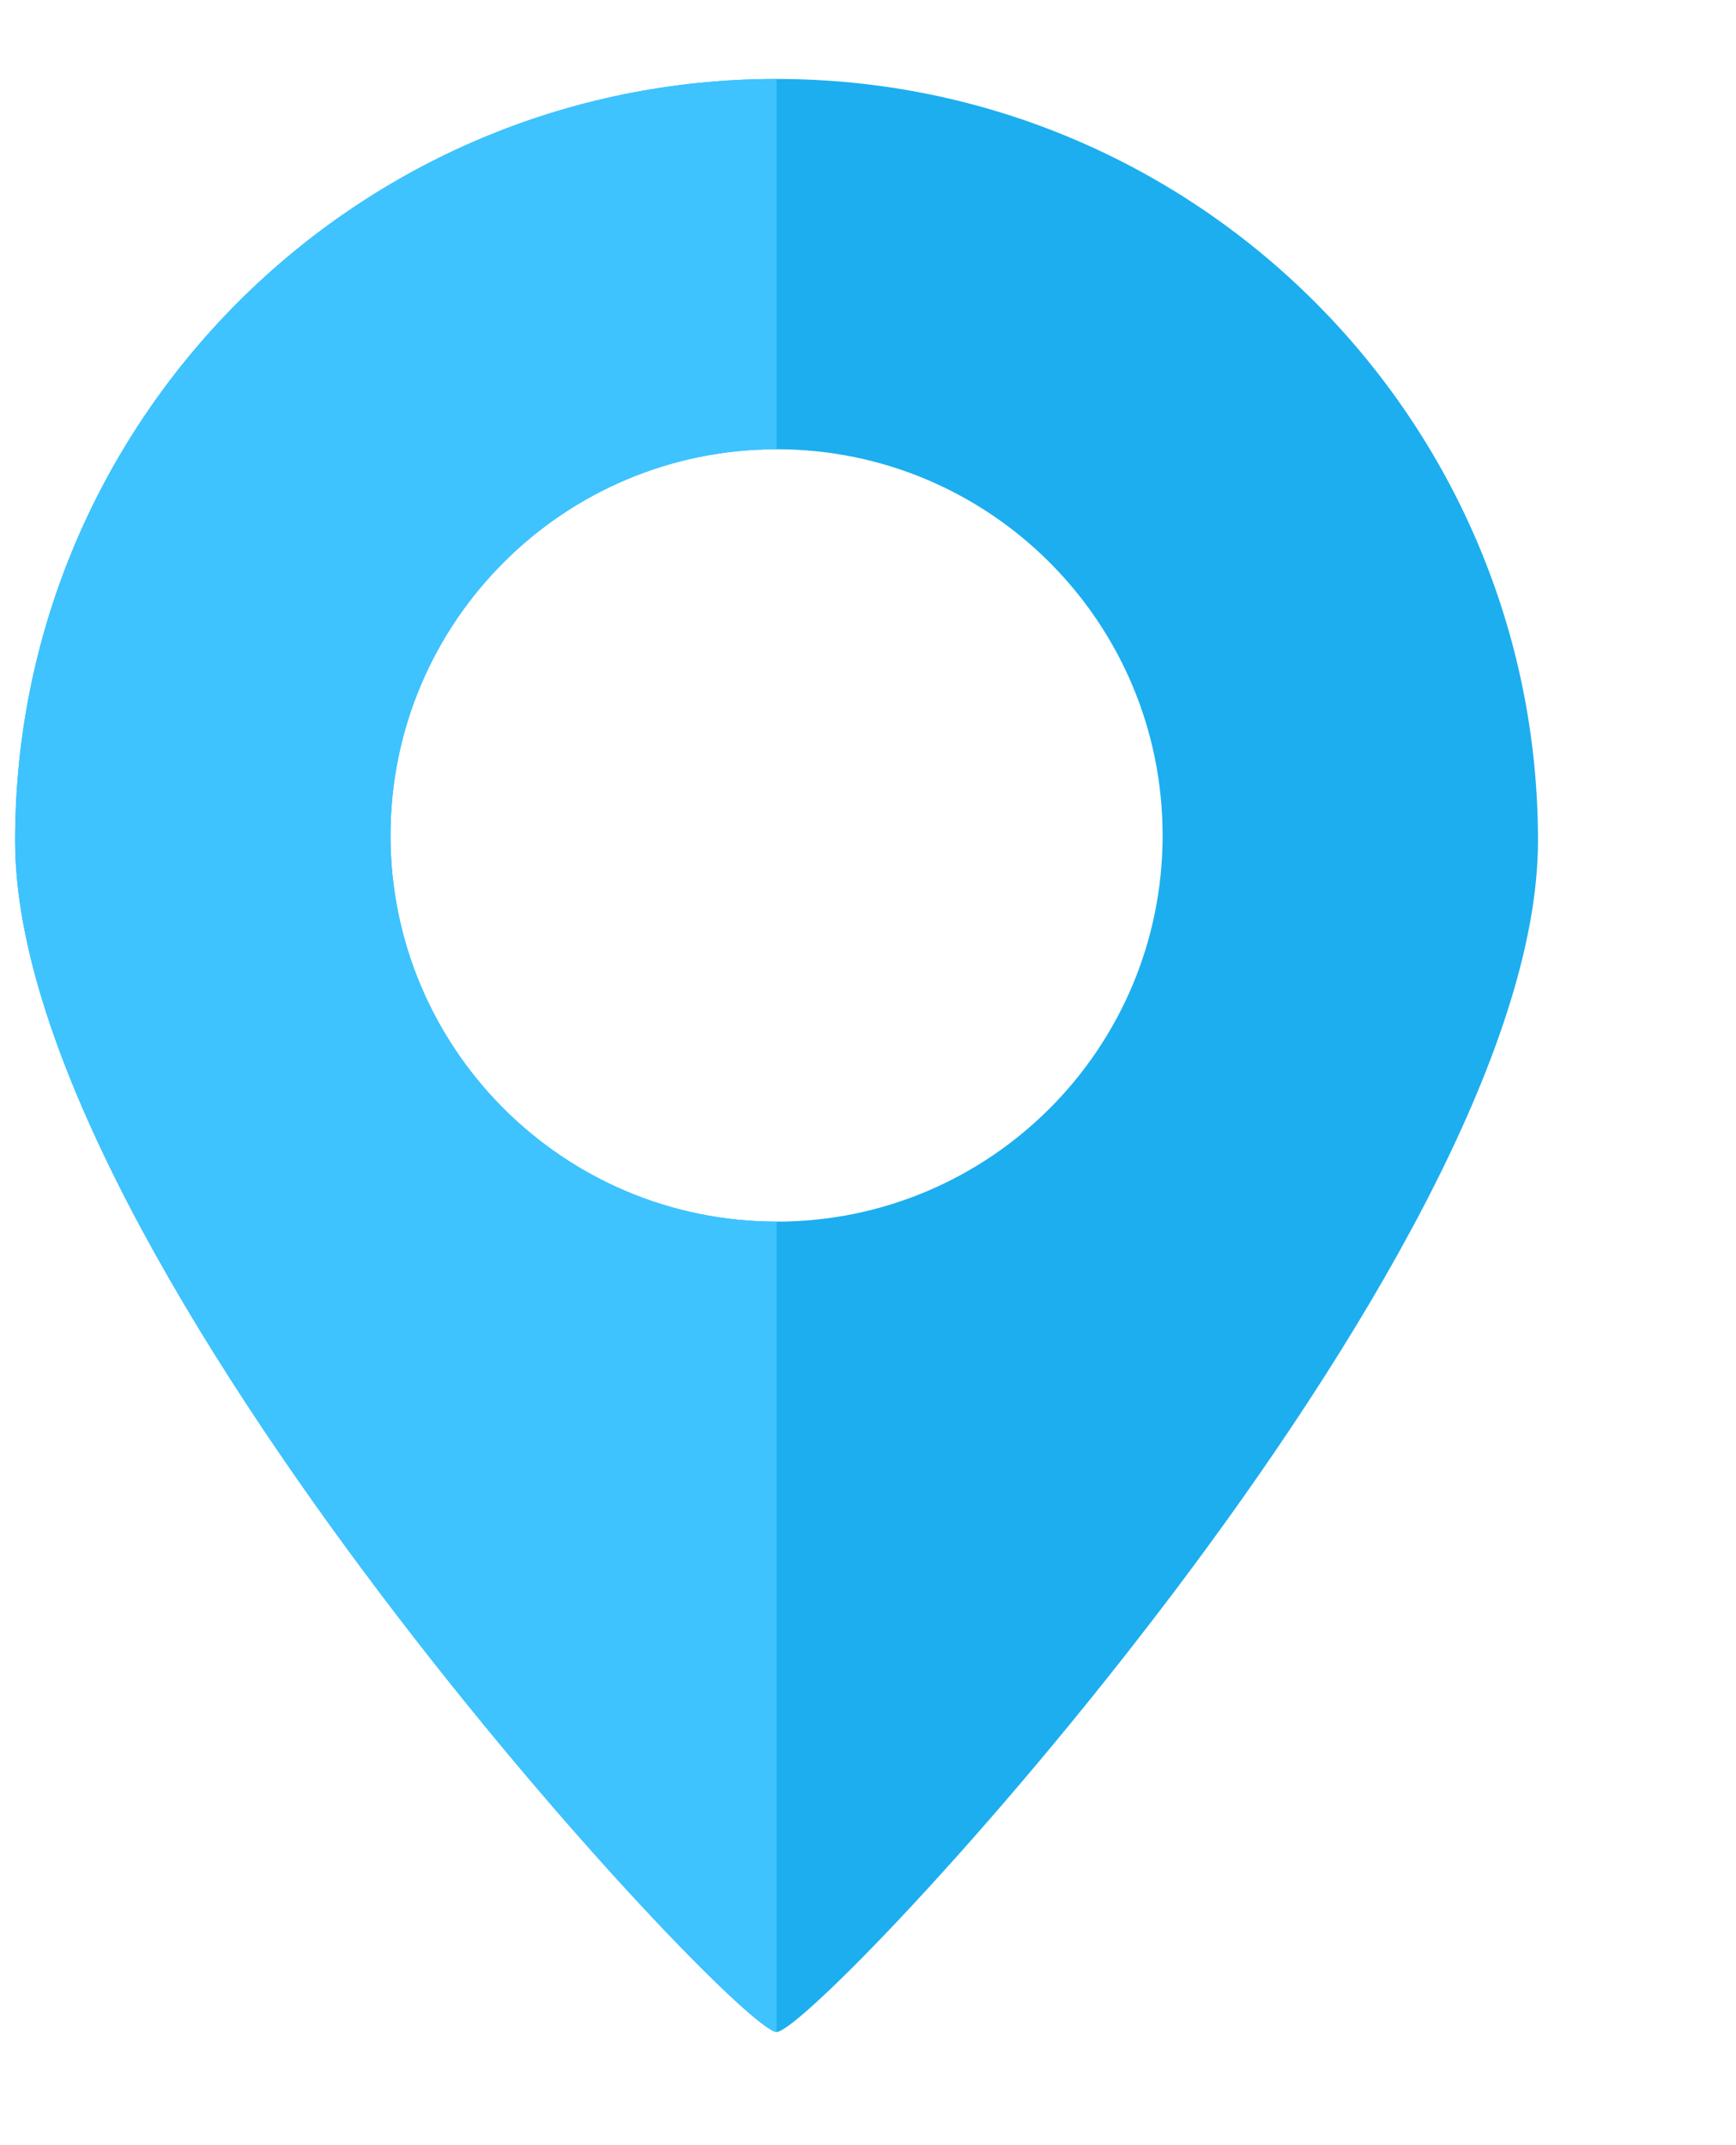<svg width="17" height="21" viewBox="0 0 17 21" fill="none" xmlns="http://www.w3.org/2000/svg">
<g clip-path="url(#clip0_404_3057)">
<path fill-rule="evenodd" clip-rule="evenodd" d="M7.605 19.892C8 19.892 15.061 12.348 15.061 8.23C15.061 4.112 11.723 0.773 7.605 0.773C3.487 0.773 0.148 4.112 0.148 8.23C0.148 12.348 7.21 19.892 7.605 19.892ZM7.605 11.959C9.693 11.959 11.385 10.267 11.385 8.179C11.385 6.091 9.693 4.398 7.605 4.398C5.517 4.398 3.824 6.091 3.824 8.179C3.824 10.267 5.517 11.959 7.605 11.959Z" fill="#1DAEEF"/>
<path fill-rule="evenodd" clip-rule="evenodd" d="M0.148 8.23C0.148 12.348 7.21 19.892 7.605 19.892V11.959C5.517 11.959 3.824 10.267 3.824 8.179C3.824 6.091 5.517 4.398 7.605 4.398V0.773C3.487 0.773 0.148 4.112 0.148 8.23Z" fill="#3EC3FF"/>
</g>
<defs>
<clipPath id="clip0_404_3057">
<rect width="16" height="20" fill="white" transform="translate(0.043 0.578)"/>
</clipPath>
</defs>
</svg>
